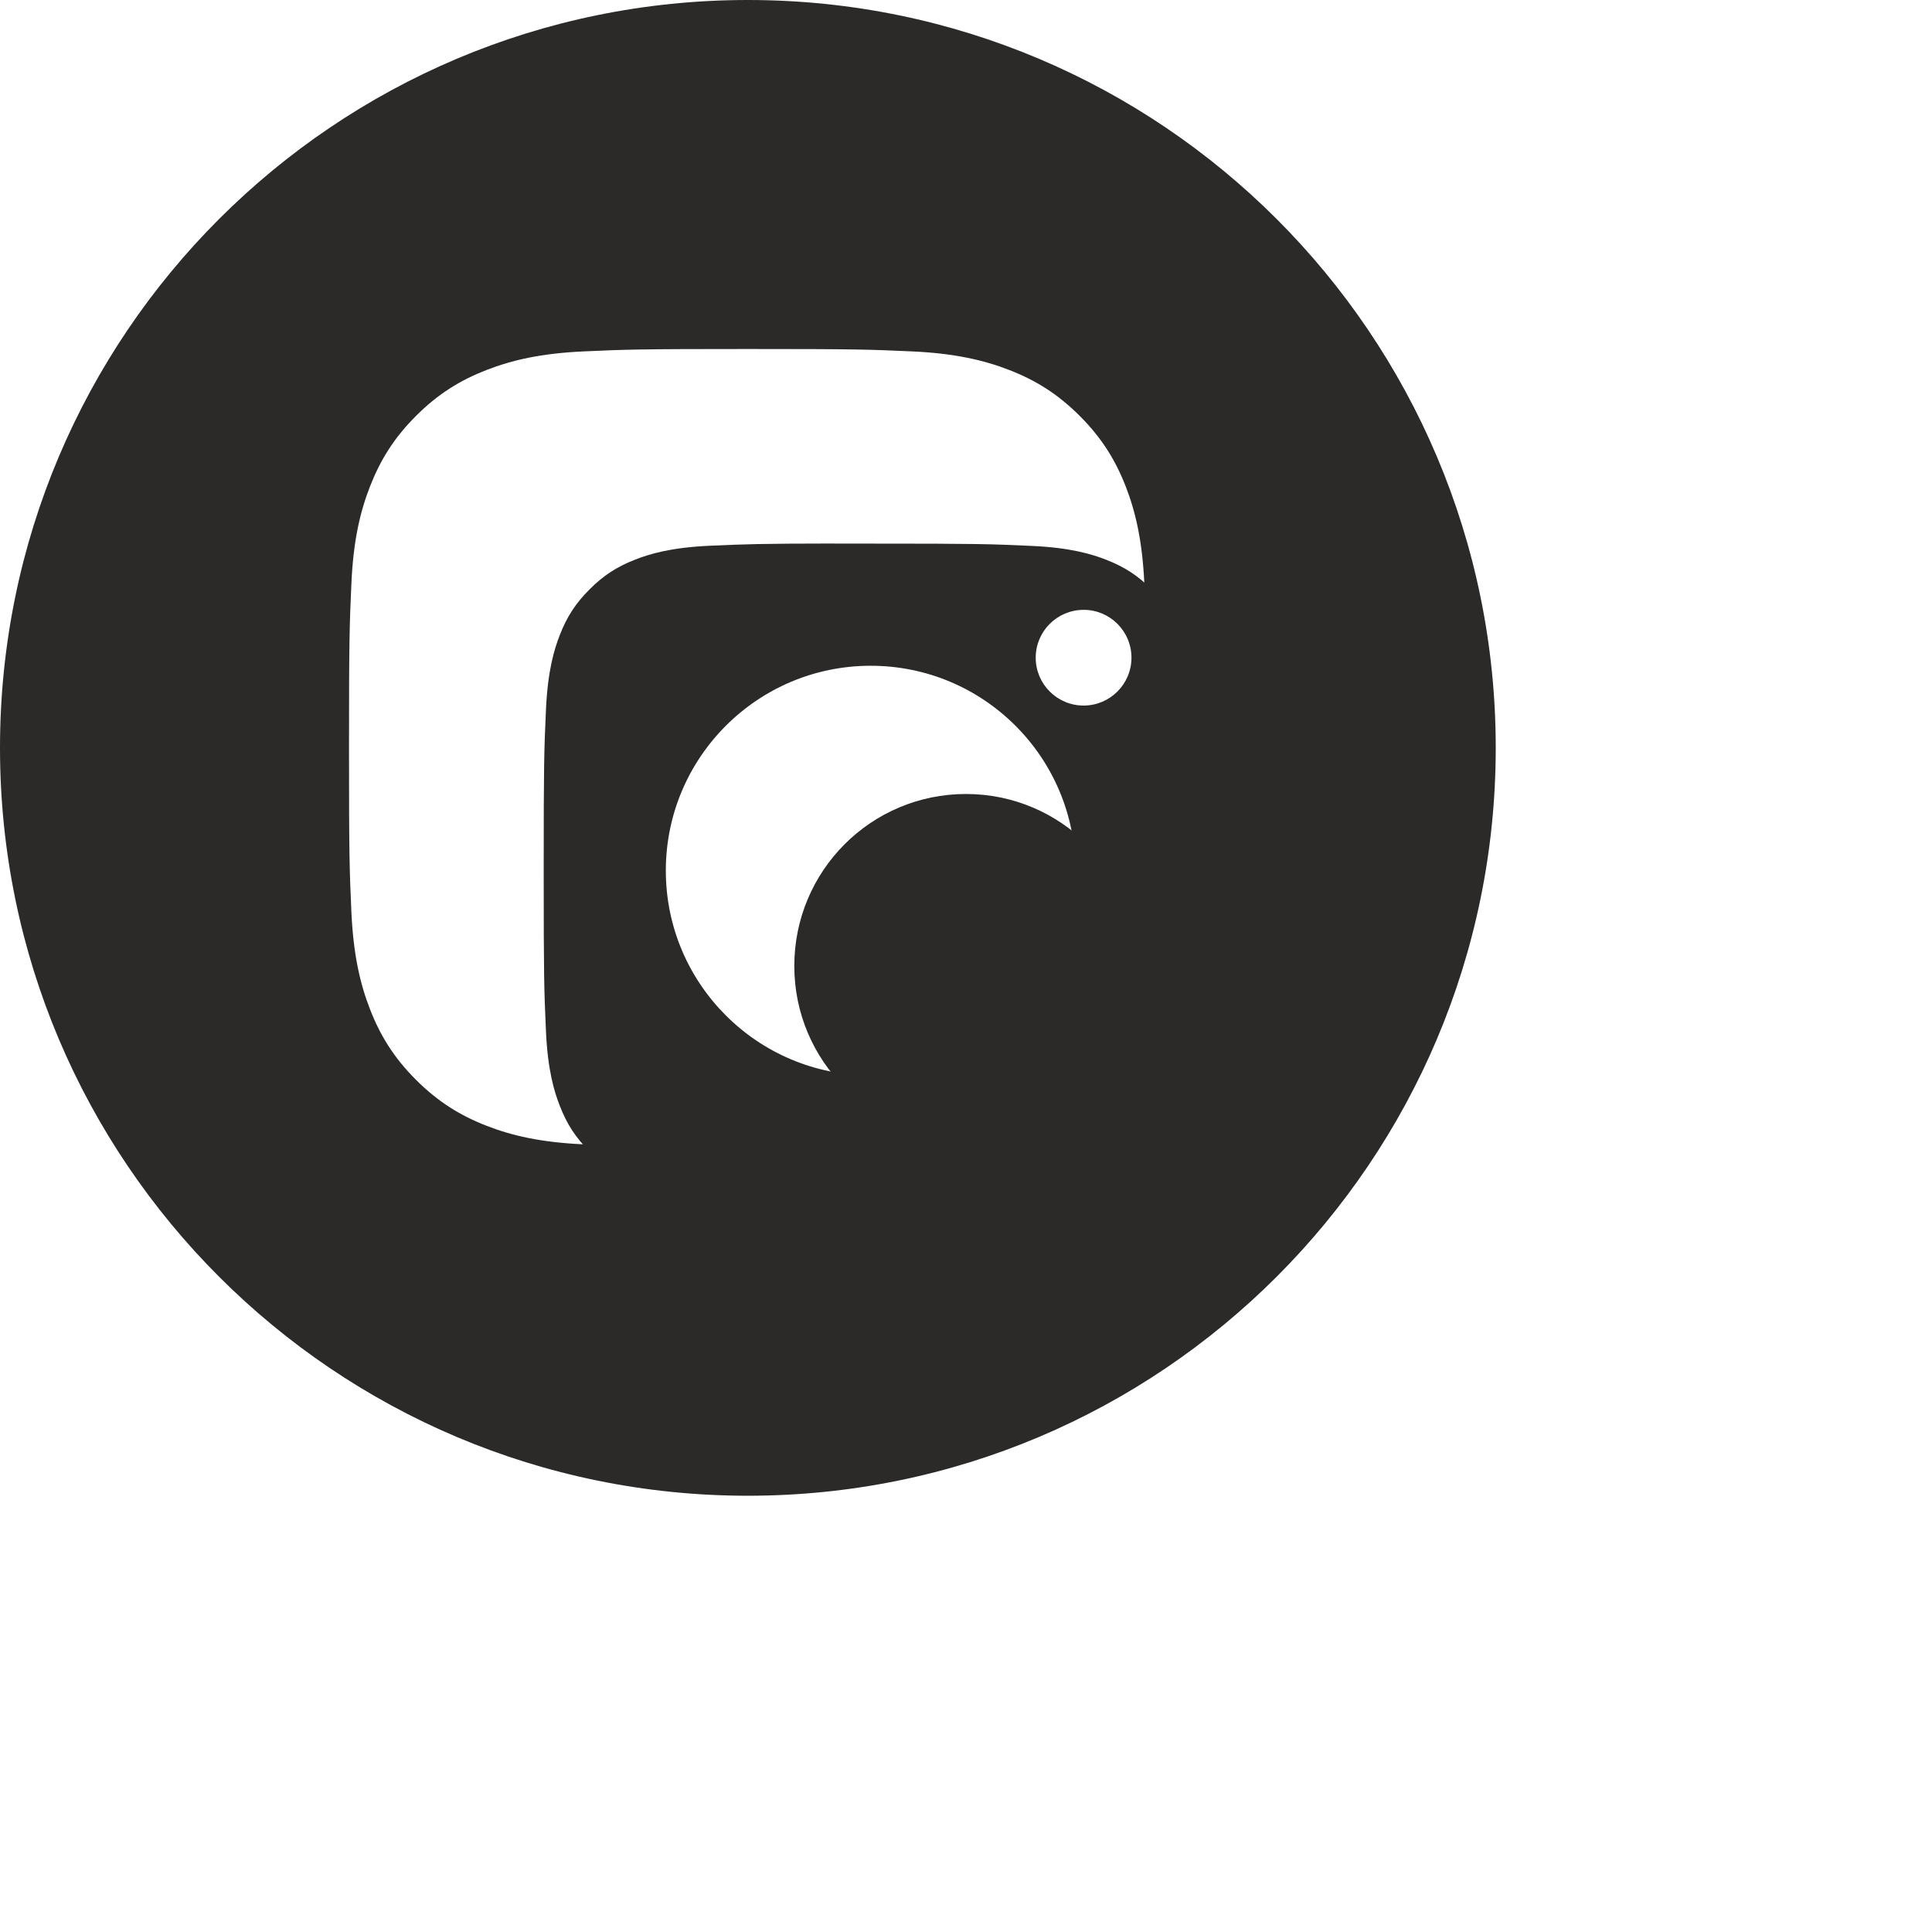 <svg width="62" height="62" viewBox="0 0 62 62" fill="none" xmlns="http://www.w3.org/2000/svg" xmlns:xlink="http://www.w3.org/1999/xlink">
	<desc>
			Created with Pixso.
	</desc>
	<defs/>
	<rect id="Instagram_black" width="62" height="62" fill="#FFFFFF" fill-opacity="0"/>
	<path id="Combined-Shape" d="M24 0C10.745 0 0 10.745 0 24C0 37.255 10.745 48 24 48C37.255 48 48 37.255 48 24C48 10.745 37.255 0 24 0ZM23.997 11.2L24.001 11.2C27.475 11.2 27.91 11.215 29.275 11.277C30.637 11.34 31.568 11.556 32.384 11.872C33.227 12.199 33.939 12.636 34.651 13.348C35.362 14.059 35.8 14.774 36.128 15.616C36.443 16.429 36.659 17.36 36.723 18.722C36.784 20.088 36.8 20.524 36.8 24C36.8 27.476 36.784 27.912 36.723 29.277C36.659 30.639 36.443 31.57 36.128 32.384C35.8 33.225 35.362 33.94 34.651 34.651C33.94 35.363 33.226 35.801 32.385 36.128C31.57 36.445 30.639 36.66 29.276 36.723C27.911 36.785 27.476 36.8 24 36.8C20.524 36.8 20.088 36.785 18.722 36.723C17.36 36.66 16.429 36.445 15.615 36.128C14.774 35.801 14.06 35.363 13.348 34.651C12.636 33.94 12.199 33.225 11.872 32.383C11.556 31.57 11.34 30.639 11.277 29.277C11.216 27.911 11.2 27.476 11.2 24C11.2 20.524 11.216 20.087 11.277 18.722C11.338 17.36 11.554 16.429 11.872 15.615C12.2 14.774 12.637 14.059 13.349 13.348C14.06 12.636 14.775 12.199 15.617 11.872C16.43 11.556 17.361 11.34 18.723 11.277C20.088 11.215 20.525 11.2 23.997 11.2Z" clip-rule="evenodd" fill="#2B2A29" fill-opacity="1" fill-rule="evenodd"/>
	<path id="Combined-Shape" d="M27.514 17.445C27.255 17.445 27.016 17.445 26.793 17.445L26.793 17.442C24.407 17.445 23.95 17.461 22.769 17.514C21.52 17.571 20.843 17.779 20.392 17.955C19.794 18.188 19.368 18.465 18.92 18.913C18.472 19.361 18.194 19.788 17.962 20.385C17.787 20.836 17.578 21.514 17.521 22.762C17.46 24.111 17.448 24.514 17.448 27.933C17.448 31.351 17.46 31.756 17.521 33.105C17.578 34.353 17.787 35.031 17.962 35.481C18.194 36.079 18.472 36.505 18.92 36.953C19.368 37.401 19.794 37.678 20.392 37.91C20.843 38.085 21.52 38.294 22.769 38.351C24.118 38.413 24.523 38.426 27.941 38.426C31.359 38.426 31.764 38.413 33.113 38.351C34.361 38.294 35.039 38.086 35.49 37.91C36.087 37.678 36.513 37.401 36.961 36.953C37.409 36.505 37.687 36.08 37.919 35.483C38.094 35.032 38.303 34.354 38.359 33.106C38.421 31.757 38.434 31.352 38.434 27.936C38.434 24.52 38.421 24.114 38.359 22.765C38.303 21.517 38.094 20.84 37.919 20.389C37.686 19.792 37.409 19.365 36.961 18.917C36.513 18.469 36.087 18.192 35.49 17.96C35.039 17.784 34.361 17.576 33.113 17.519C31.764 17.457 31.359 17.445 27.941 17.445C27.793 17.445 27.651 17.445 27.514 17.445ZM34.773 19.571C33.925 19.571 33.237 20.258 33.237 21.106C33.237 21.954 33.925 22.642 34.773 22.642C35.622 22.642 36.31 21.954 36.31 21.106C36.31 20.258 35.622 19.57 34.773 19.57L34.773 19.571ZM21.367 27.939C21.367 24.309 24.311 21.365 27.941 21.365C31.571 21.365 34.513 24.308 34.513 27.939C34.513 31.569 31.571 34.511 27.941 34.511C24.311 34.511 21.367 31.569 21.367 27.939Z" clip-rule="evenodd" fill="#2B2A29" fill-opacity="1" fill-rule="evenodd"/>
	<path id="Shape" d="M31 25.48C34.04 25.48 36.51 27.95 36.51 31C36.51 34.04 34.04 36.51 31 36.51C27.95 36.51 25.49 34.04 25.49 31C25.49 27.95 27.95 25.48 31 25.48Z" fill="#2B2A29" fill-opacity="1" fill-rule="nonzero"/>
</svg>
